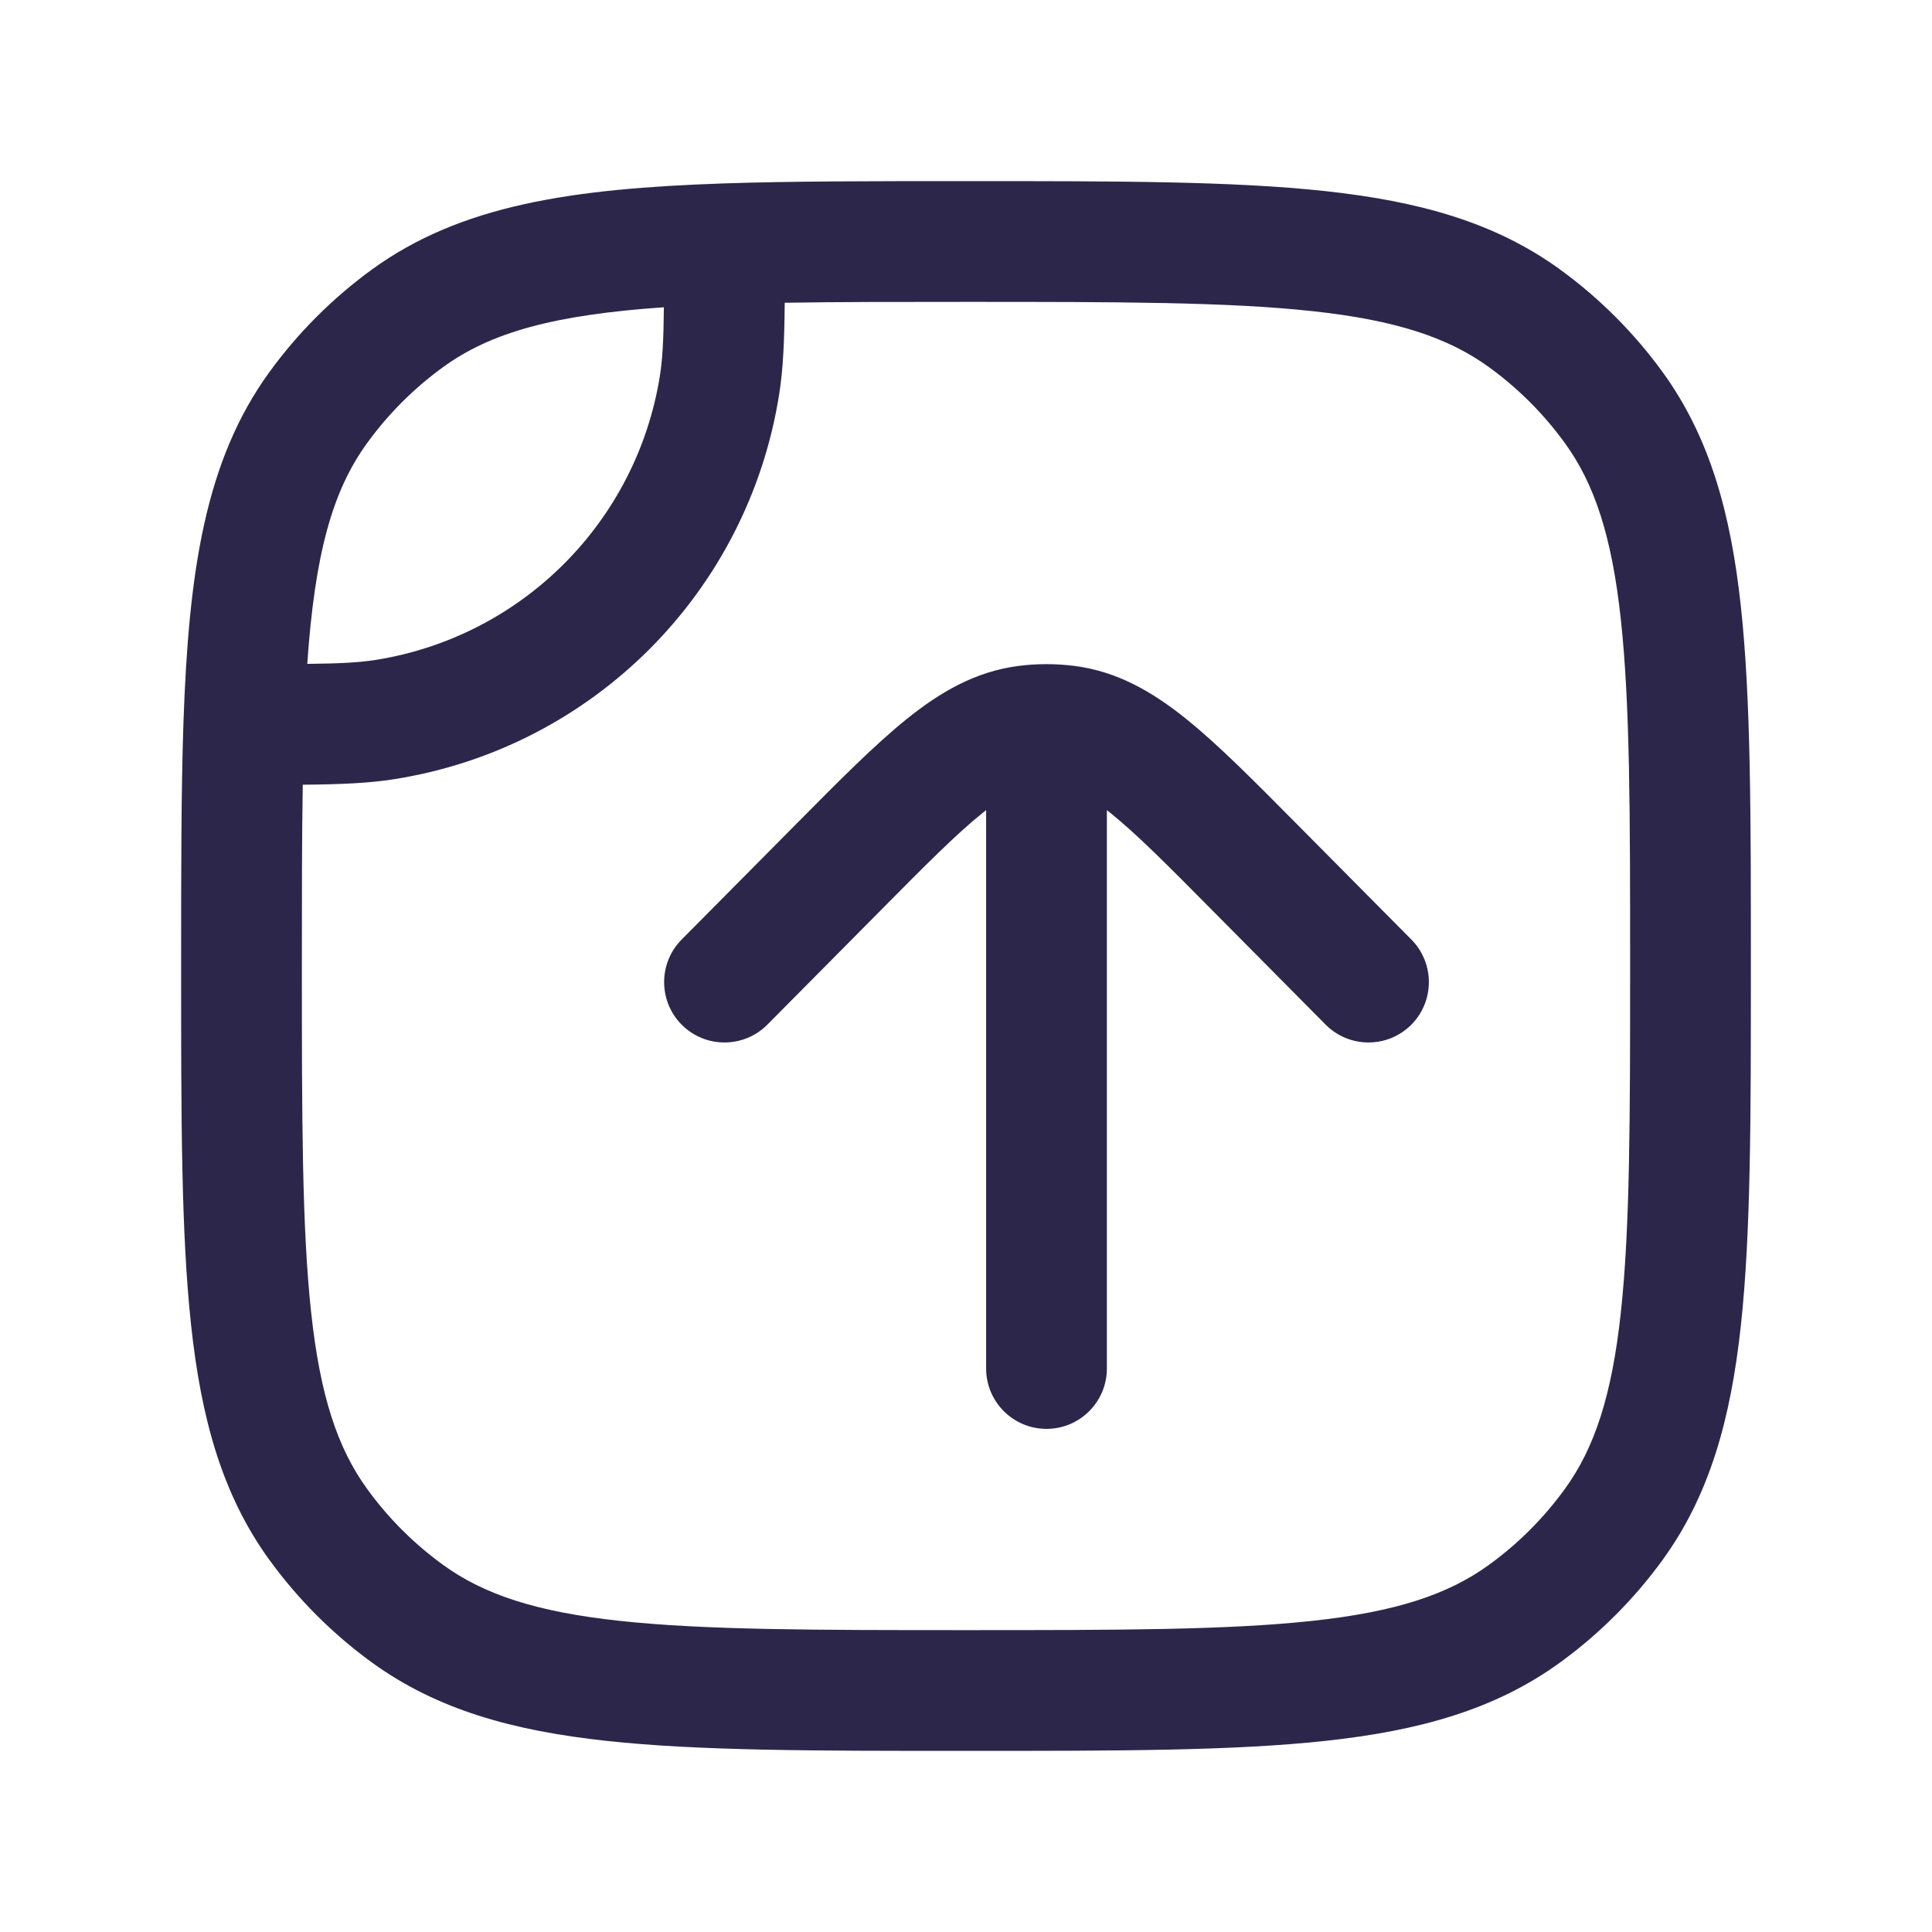 <svg width="24" height="24" viewBox="0 0 24 24" fill="none" xmlns="http://www.w3.org/2000/svg">
<path d="M13.793 10.098C13.779 10.086 13.764 10.075 13.75 10.064V17C13.75 17.414 13.414 17.75 13 17.75C12.586 17.75 12.25 17.414 12.25 17V10.064C12.236 10.075 12.221 10.086 12.207 10.098C11.884 10.357 11.5 10.743 10.931 11.318L9.533 12.728C9.241 13.022 8.766 13.024 8.472 12.733C8.178 12.441 8.176 11.966 8.467 11.672L9.896 10.231C10.427 9.695 10.87 9.248 11.267 8.929C11.684 8.594 12.121 8.34 12.655 8.272C12.884 8.243 13.116 8.243 13.345 8.272C13.879 8.34 14.316 8.594 14.733 8.929C15.13 9.248 15.573 9.695 16.104 10.231L17.533 11.672C17.824 11.966 17.822 12.441 17.528 12.733C17.234 13.024 16.759 13.022 16.467 12.728L15.069 11.318C14.5 10.743 14.116 10.357 13.793 10.098Z" fill="#2D264B"/>
<path fill-rule="evenodd" clip-rule="evenodd" d="M19.38 3.348C18.573 2.762 17.629 2.5 16.463 2.374C15.321 2.25 13.882 2.25 12.045 2.25H11.989C10.829 2.25 9.832 2.25 8.974 2.279C7.101 2.344 5.724 2.546 4.62 3.348C4.132 3.703 3.703 4.132 3.348 4.62C2.546 5.724 2.344 7.101 2.279 8.974C2.25 9.832 2.25 10.829 2.25 11.989V12.045C2.25 13.882 2.25 15.321 2.374 16.463C2.5 17.629 2.762 18.573 3.348 19.38C3.703 19.868 4.132 20.297 4.62 20.652C5.427 21.238 6.371 21.5 7.536 21.626C8.679 21.75 10.118 21.75 11.955 21.75H12.045C13.882 21.75 15.321 21.75 16.463 21.626C17.629 21.5 18.573 21.238 19.38 20.652C19.868 20.297 20.297 19.868 20.652 19.38C21.238 18.573 21.5 17.629 21.626 16.463C21.75 15.321 21.75 13.882 21.75 12.045V11.955C21.75 10.118 21.75 8.679 21.626 7.536C21.5 6.371 21.238 5.427 20.652 4.62C20.297 4.132 19.868 3.703 19.38 3.348ZM12 3.75C13.892 3.75 15.25 3.751 16.302 3.865C17.34 3.977 17.99 4.193 18.498 4.562C18.859 4.824 19.176 5.141 19.438 5.502C19.807 6.01 20.023 6.66 20.135 7.698C20.249 8.75 20.25 10.108 20.25 12C20.25 13.892 20.249 15.25 20.135 16.302C20.023 17.34 19.807 17.99 19.438 18.498C19.176 18.859 18.859 19.176 18.498 19.438C17.99 19.807 17.34 20.023 16.302 20.135C15.25 20.249 13.892 20.25 12 20.25C10.108 20.25 8.75 20.249 7.698 20.135C6.66 20.023 6.01 19.807 5.502 19.438C5.141 19.176 4.824 18.859 4.562 18.498C4.193 17.99 3.977 17.34 3.865 16.302C3.751 15.25 3.75 13.892 3.75 12C3.75 11.152 3.75 10.408 3.761 9.748C4.235 9.744 4.585 9.729 4.899 9.679C7.36 9.29 9.29 7.36 9.679 4.899C9.729 4.585 9.744 4.235 9.748 3.761C10.408 3.75 11.152 3.75 12 3.75ZM4.665 8.198C4.46 8.23 4.222 8.243 3.817 8.247C3.911 6.887 4.126 6.101 4.562 5.502C4.824 5.141 5.141 4.824 5.502 4.562C6.101 4.126 6.887 3.911 8.247 3.817C8.243 4.222 8.23 4.46 8.198 4.665C7.91 6.483 6.483 7.91 4.665 8.198Z" fill="#2D264B"/>
</svg>
